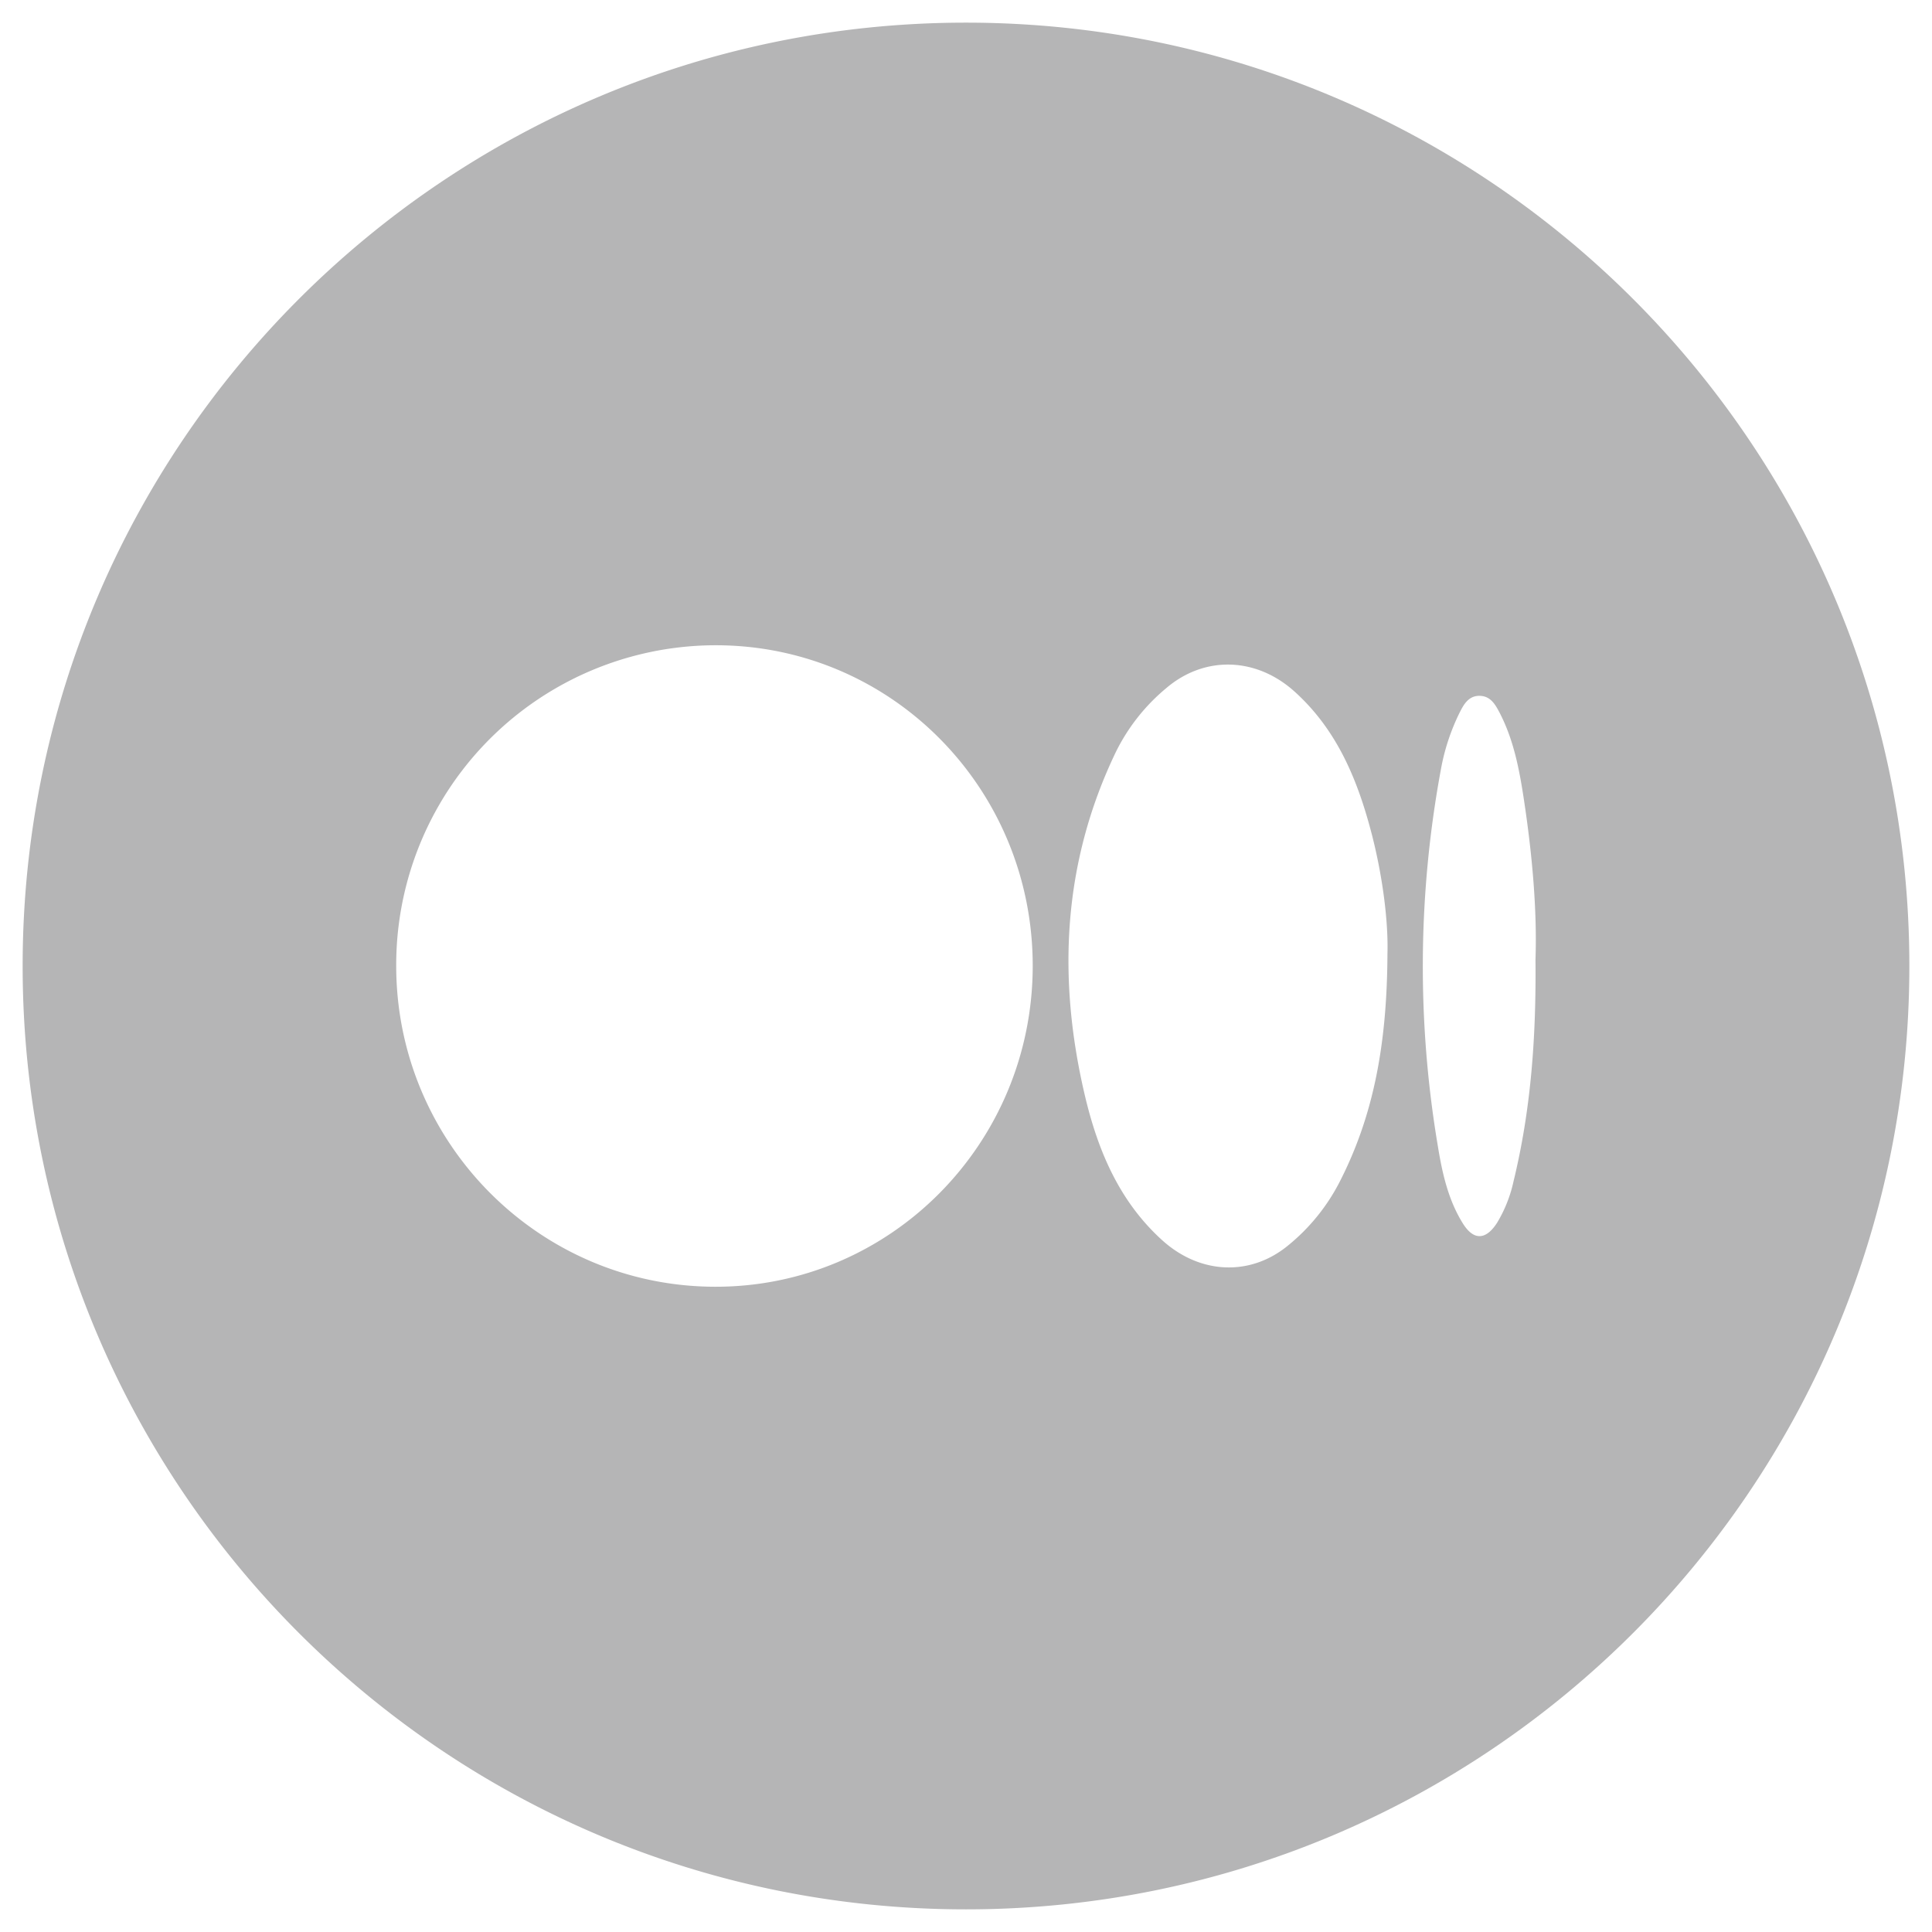 <svg id="图层_1" data-name="图层 1" xmlns="http://www.w3.org/2000/svg" viewBox="0 0 512 512"><defs><style>.cls-1{fill:#b5b5b6;}</style></defs><path class="cls-1" d="M256,6C117.93,6,6,117.93,6,256S117.93,506,256,506,506,394.07,506,256,394.07,6,256,6ZM189.48,341c-46.59-.09-84.4-38.09-84.48-84.92A84.72,84.72,0,0,1,189.68,171c46.58,0,84.06,38,84,85.06S235.92,341.09,189.48,341Zm178.21-88.31c-.1,23.48-3.5,42.59-12.63,60.44a52.71,52.71,0,0,1-13.79,17c-10.07,8.22-23.3,7.52-33.2-1.39C296.66,318.45,291,305,287.57,290.6c-7.42-31.29-6-61.94,8.17-91.37A51.62,51.62,0,0,1,309,182.42c10.22-8.77,23.89-8.27,34,.79,11.56,10.39,17,24,20.71,38.54C366.56,233.06,367.92,244.61,367.69,252.69Zm33.41,60.38a36.09,36.09,0,0,1-4.37,11c-3,4.65-6.27,4.73-9.15,0-3.82-6.2-5.38-13.25-6.53-20.31a286.72,286.72,0,0,1,.81-99.89,56.56,56.56,0,0,1,4.89-14.89c1.13-2.26,2.44-4.72,5.55-4.57,2.78.14,4,2.35,5.13,4.5,3.71,7.17,5.21,15,6.4,22.86,2.23,14.68,3.54,29.44,3.09,42.53C407.12,275.35,405.65,294.37,401.1,313.07Z"/></svg>